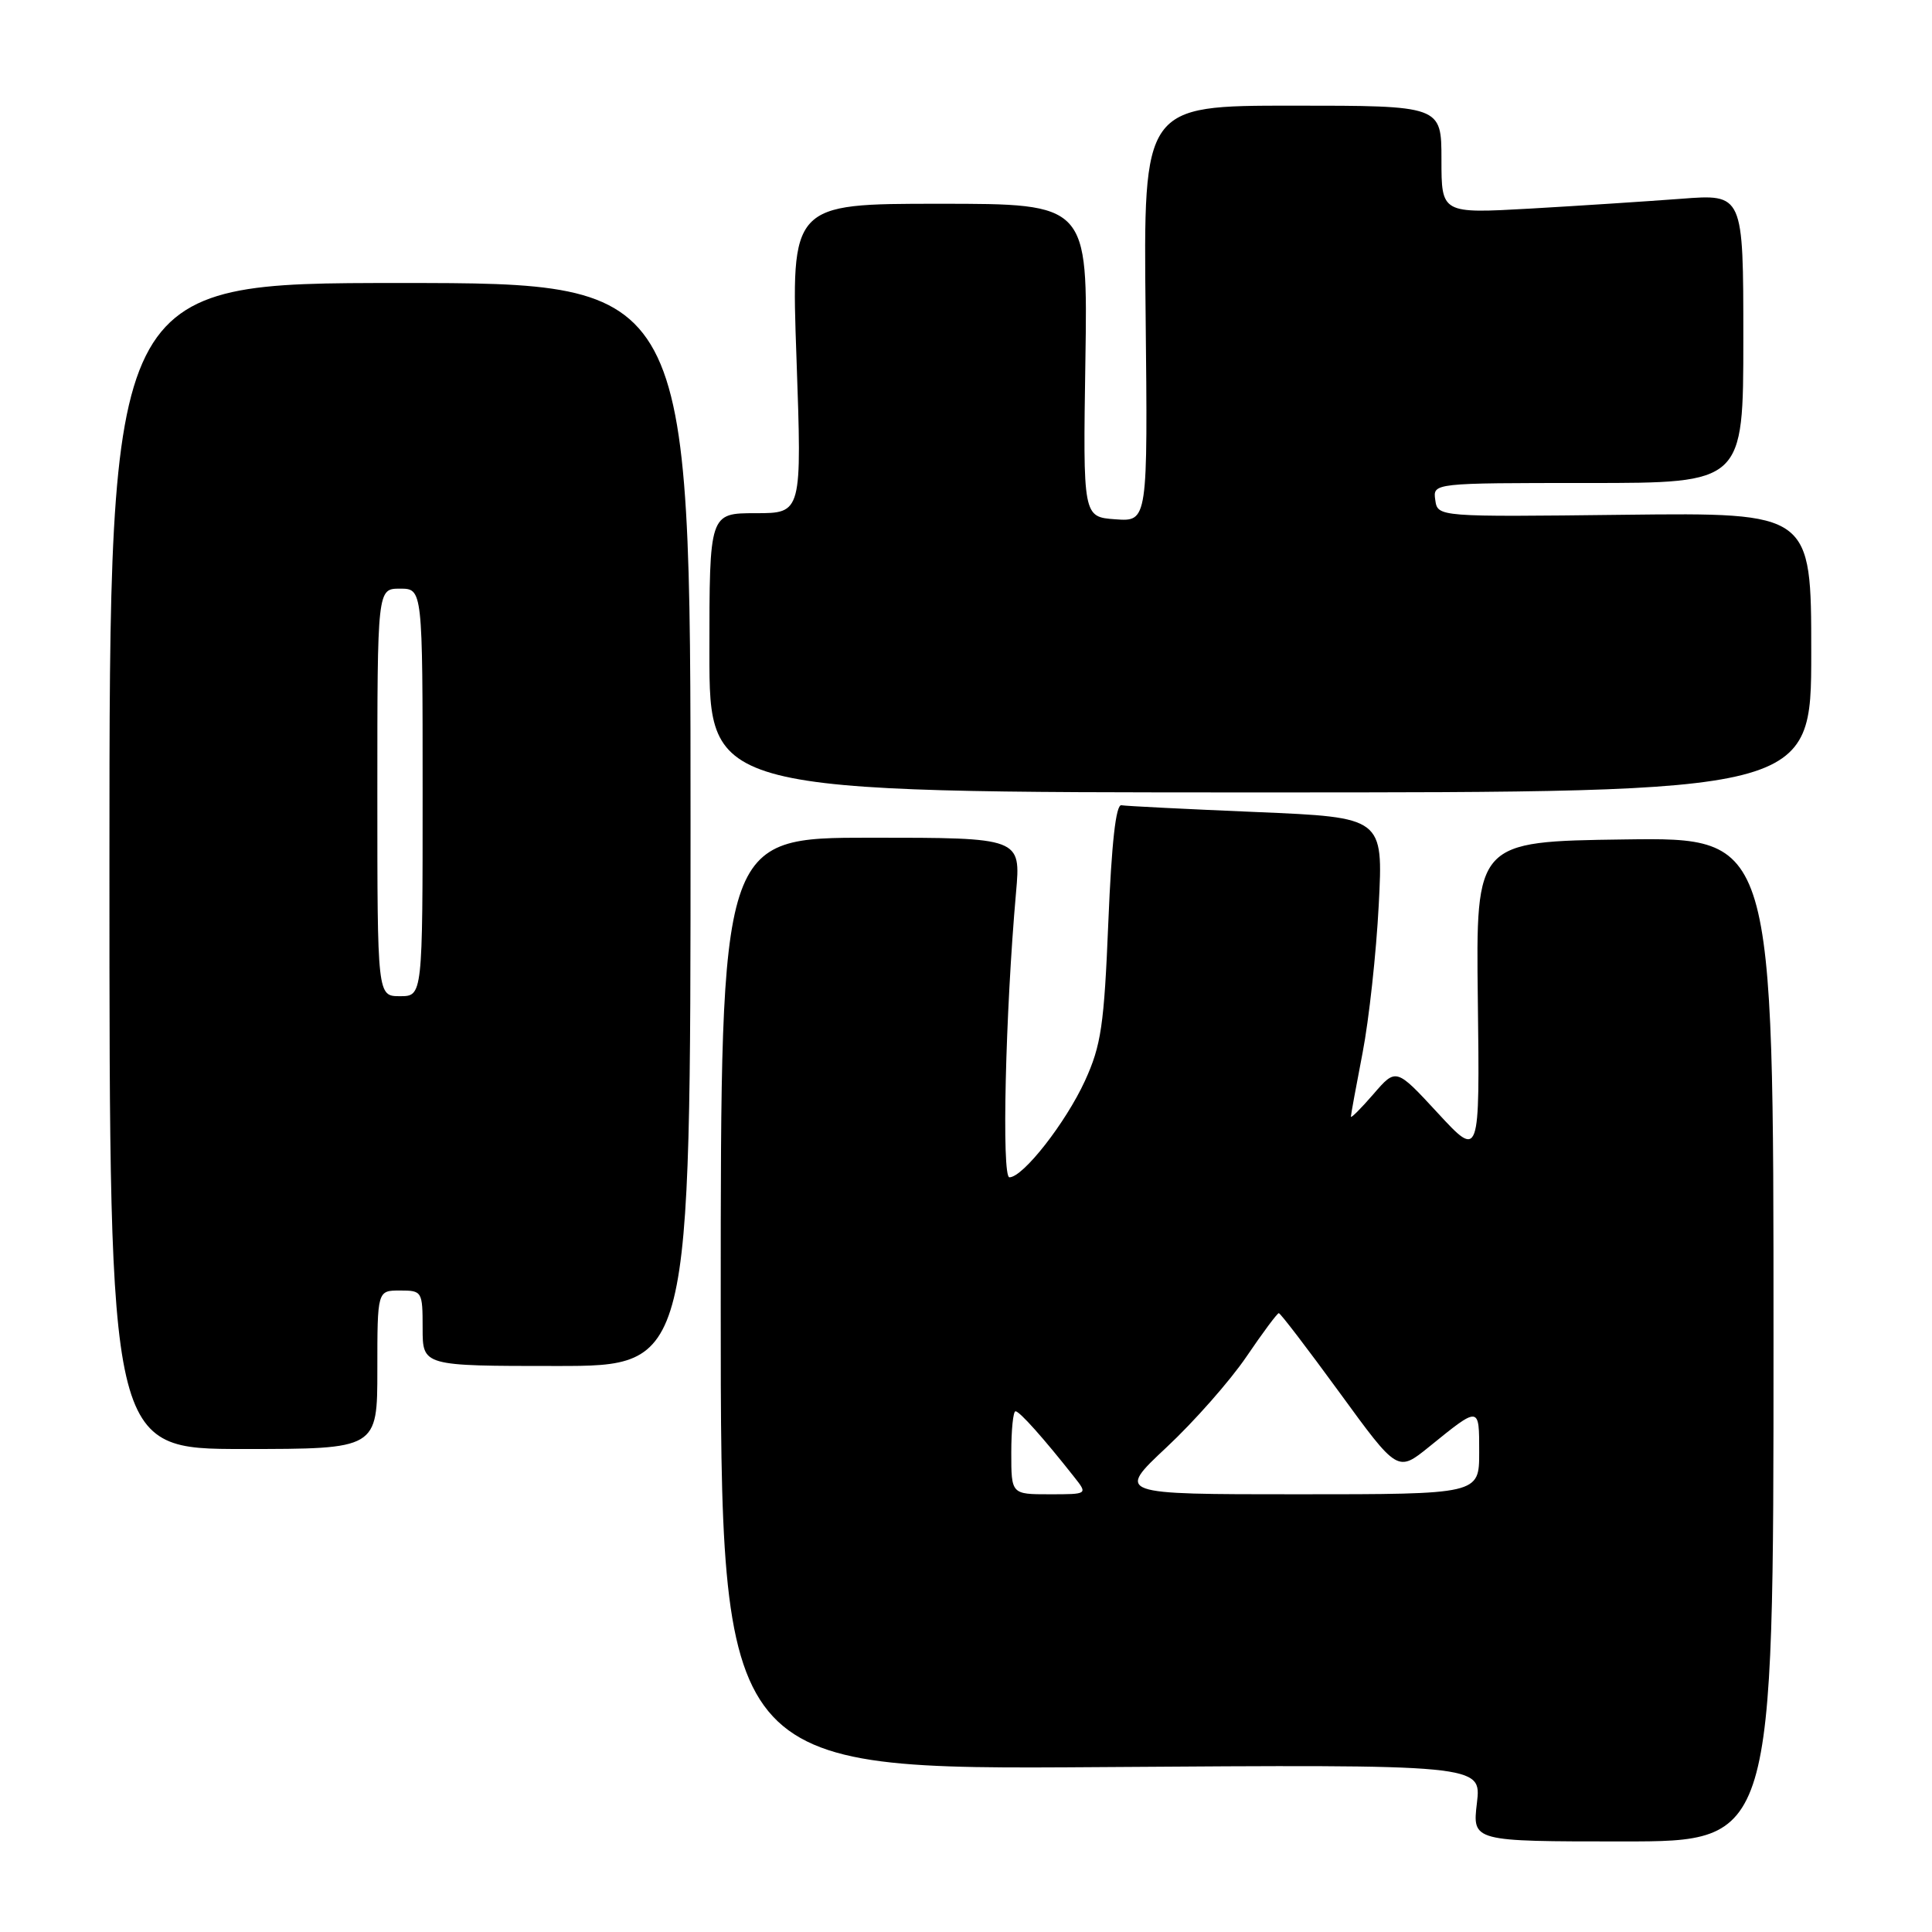 <?xml version="1.0" encoding="UTF-8" standalone="no"?>
<!DOCTYPE svg PUBLIC "-//W3C//DTD SVG 1.1//EN" "http://www.w3.org/Graphics/SVG/1.1/DTD/svg11.dtd" >
<svg xmlns="http://www.w3.org/2000/svg" xmlns:xlink="http://www.w3.org/1999/xlink" version="1.1" viewBox="0 0 256 256">
 <g >
 <path fill="currentColor"
d=" M 235.00 177.48 C 235.00 110.96 235.00 110.96 215.28 111.23 C 195.56 111.50 195.56 111.50 195.82 132.50 C 196.08 153.50 196.08 153.50 190.53 147.50 C 184.99 141.50 184.99 141.50 182.00 144.96 C 180.35 146.87 179.00 148.22 179.00 147.96 C 179.00 147.71 179.70 143.90 180.55 139.50 C 181.40 135.10 182.36 126.28 182.69 119.91 C 183.29 108.31 183.29 108.31 166.49 107.60 C 157.24 107.21 149.19 106.81 148.59 106.70 C 147.86 106.57 147.29 111.72 146.86 122.17 C 146.30 135.88 145.91 138.52 143.76 143.22 C 141.20 148.79 135.56 156.00 133.75 156.00 C 132.71 156.00 133.22 134.17 134.63 118.25 C 135.27 111.00 135.27 111.00 115.38 111.00 C 95.50 111.00 95.50 111.00 95.50 172.75 C 95.50 234.50 95.50 234.50 145.90 234.15 C 196.30 233.80 196.30 233.80 195.70 238.90 C 195.09 244.00 195.09 244.00 215.05 244.00 C 235.00 244.00 235.00 244.00 235.00 177.48 Z  M 50.00 181.50 C 50.00 171.00 50.00 171.00 53.00 171.00 C 55.93 171.00 56.00 171.11 56.00 176.00 C 56.00 181.00 56.00 181.00 73.75 181.00 C 91.50 181.00 91.50 181.00 91.50 109.25 C 91.50 37.50 91.50 37.50 53.00 37.50 C 14.50 37.50 14.50 37.50 14.50 114.75 C 14.50 192.00 14.50 192.00 32.25 192.00 C 50.00 192.00 50.00 192.00 50.00 181.50 Z  M 240.00 86.46 C 240.00 67.93 240.00 67.93 215.25 68.21 C 190.50 68.50 190.50 68.50 190.18 66.25 C 189.86 64.00 189.86 64.00 210.43 64.00 C 231.00 64.00 231.00 64.00 231.00 44.85 C 231.00 25.70 231.00 25.70 222.75 26.34 C 218.21 26.68 209.21 27.27 202.75 27.64 C 191.00 28.30 191.00 28.30 191.00 21.15 C 191.00 14.00 191.00 14.00 171.25 14.00 C 151.50 14.00 151.50 14.00 151.80 41.56 C 152.09 69.12 152.09 69.12 147.80 68.81 C 143.50 68.50 143.50 68.50 143.82 47.75 C 144.14 27.00 144.14 27.00 124.47 27.00 C 104.81 27.00 104.81 27.00 105.54 47.50 C 106.26 68.00 106.26 68.00 100.13 68.00 C 94.00 68.00 94.00 68.00 94.00 86.50 C 94.00 105.00 94.00 105.00 167.00 105.00 C 240.00 105.00 240.00 105.00 240.00 86.46 Z  M 134.00 192.50 C 134.00 189.47 134.25 187.00 134.56 187.00 C 135.10 187.00 138.30 190.59 142.32 195.69 C 144.15 198.00 144.15 198.00 139.07 198.00 C 134.00 198.00 134.00 198.00 134.00 192.50 Z  M 154.57 191.78 C 158.23 188.36 162.99 182.96 165.15 179.78 C 167.31 176.60 169.24 174.00 169.45 174.00 C 169.66 174.00 173.28 178.74 177.51 184.54 C 185.19 195.08 185.19 195.08 189.35 191.72 C 196.09 186.26 196.00 186.25 196.00 192.44 C 196.00 198.00 196.00 198.00 171.96 198.00 C 147.93 198.00 147.93 198.00 154.57 191.78 Z  M 50.00 105.00 C 50.00 78.00 50.00 78.00 53.00 78.00 C 56.00 78.00 56.00 78.00 56.00 105.00 C 56.00 132.00 56.00 132.00 53.00 132.00 C 50.00 132.00 50.00 132.00 50.00 105.00 Z "/>
</g>
</svg>